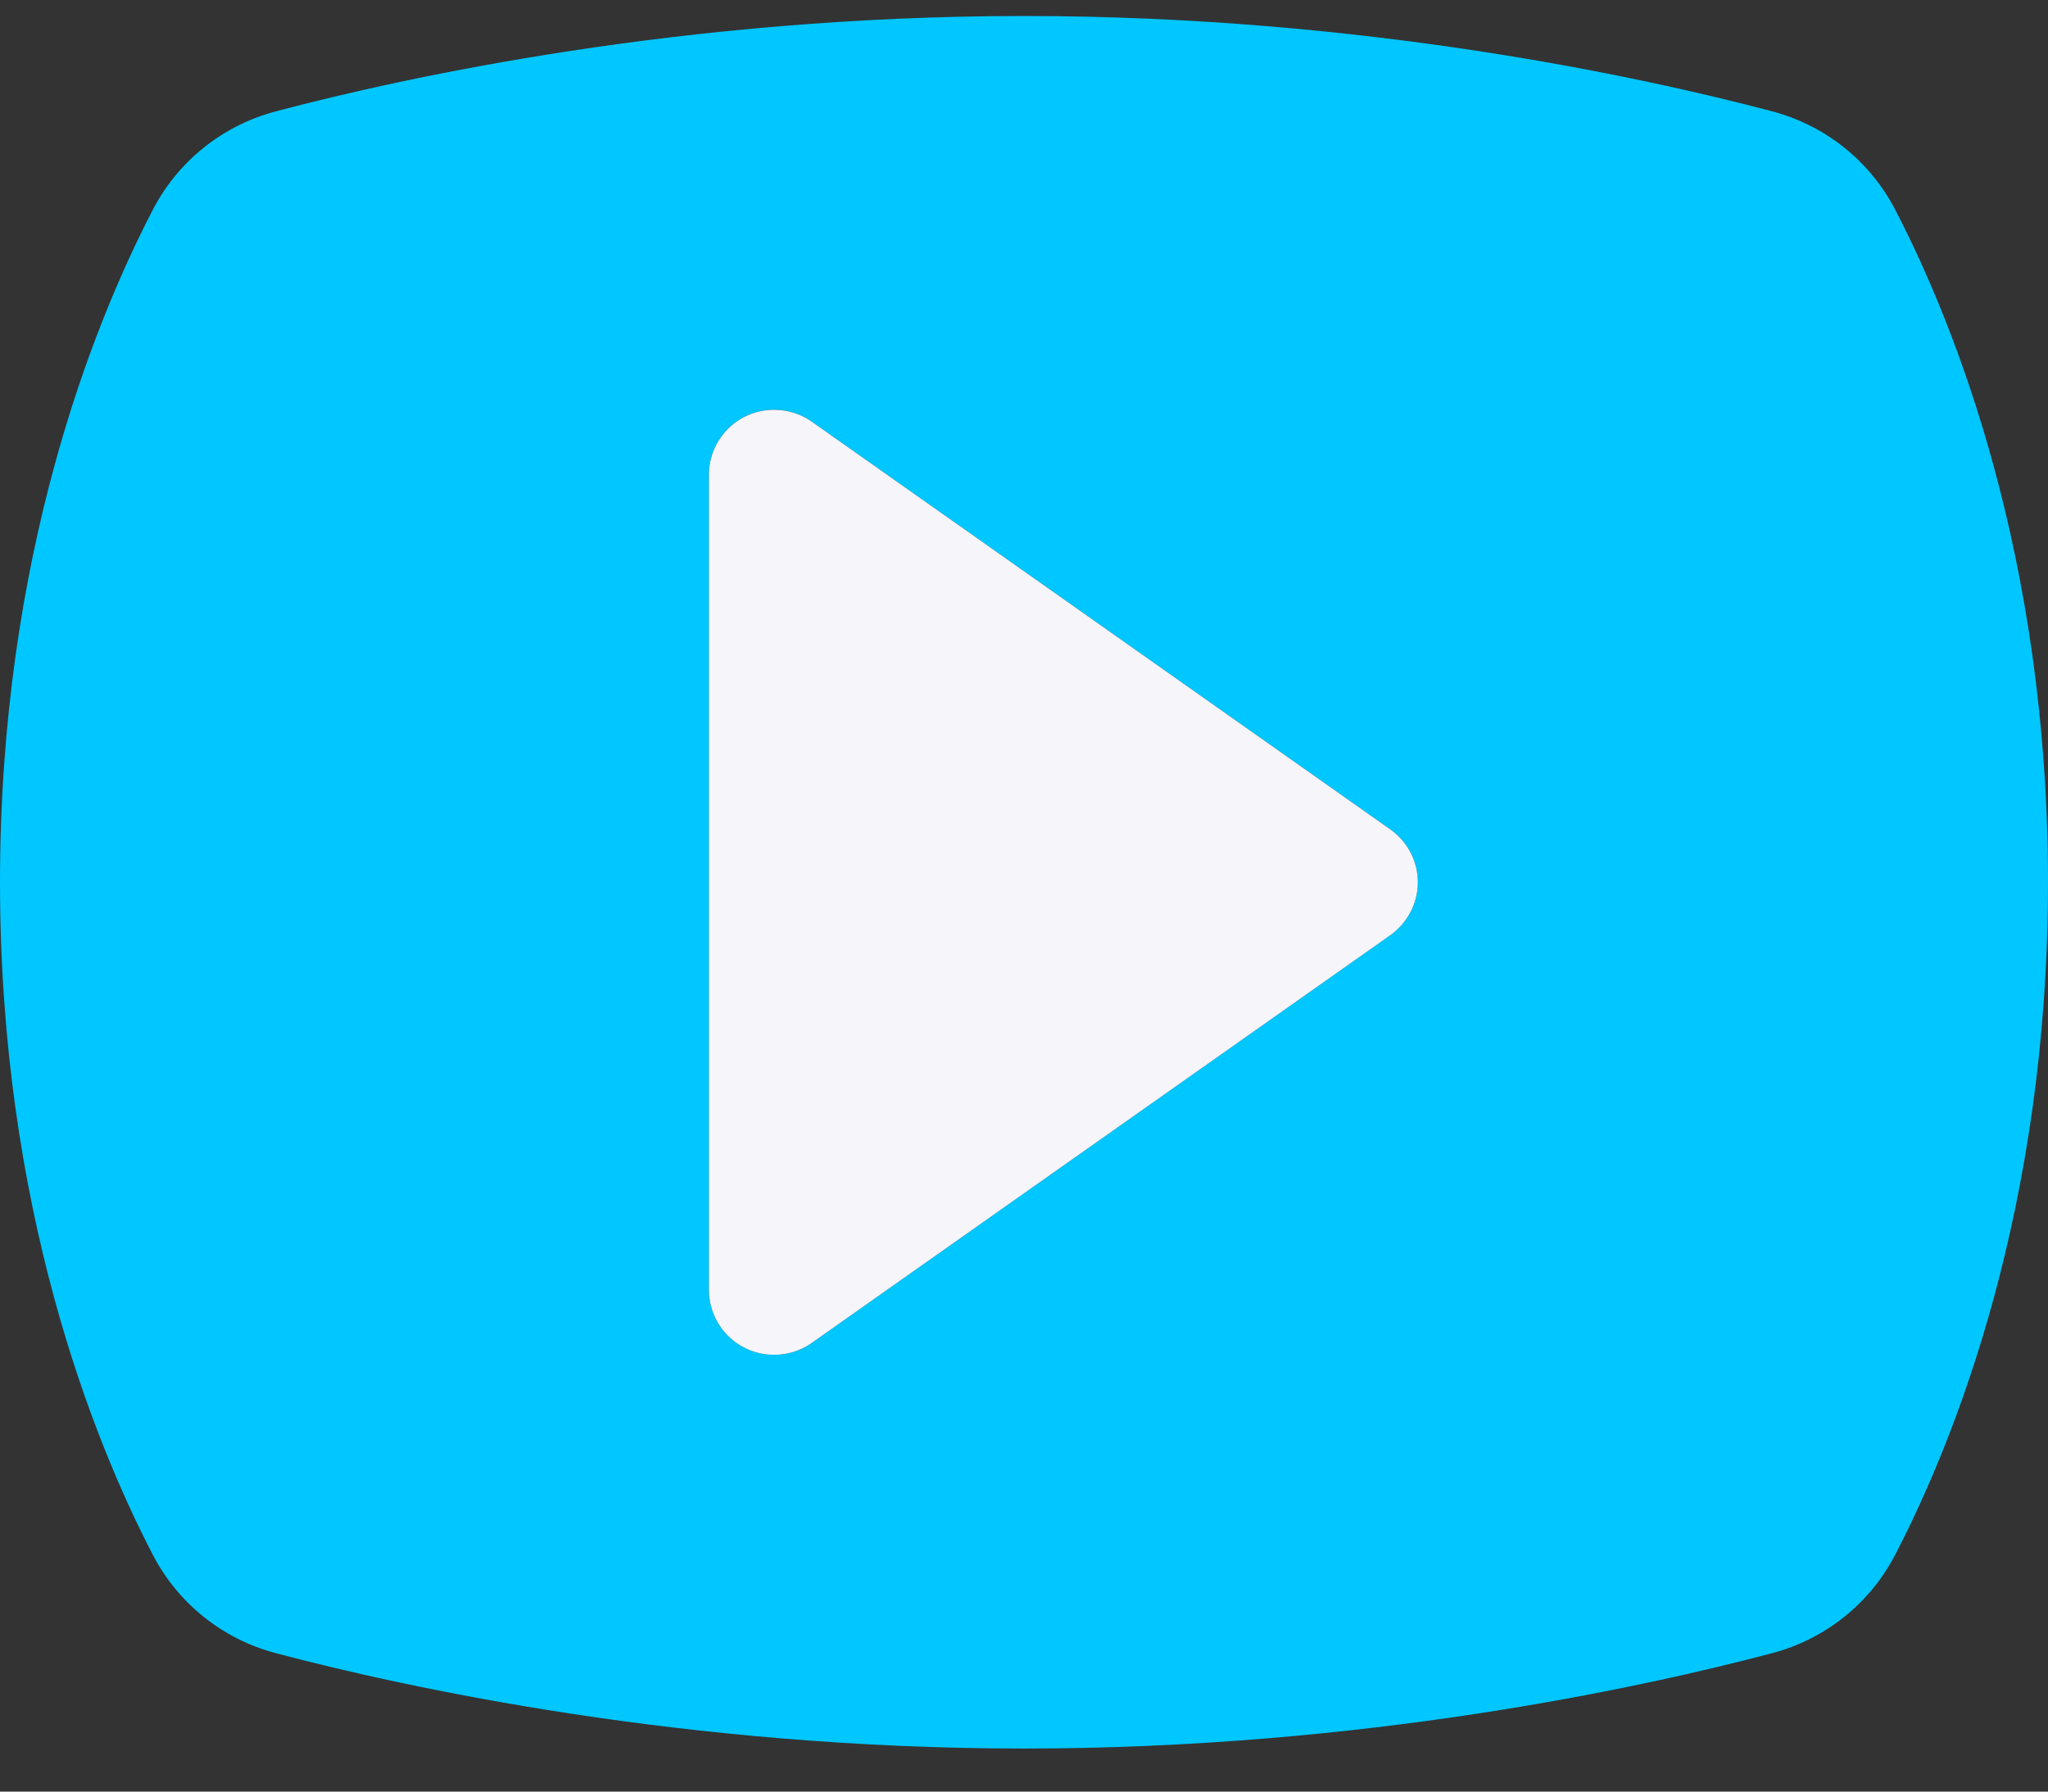 <svg width="64" height="56" viewBox="0 0 64 56" fill="none" xmlns="http://www.w3.org/2000/svg">
<rect x="0" y="0" width="64" height="56" fill="#333333" stroke="none"/>
<g clip-path="url(#clip0_117_1625)">
<path d="M59.251 6.605C58.462 5.054 57.059 3.922 55.373 3.478C51.323 2.408 42.609 0.5 32 0.5C21.391 0.5 12.677 2.408 8.628 3.478C6.943 3.922 5.538 5.054 4.751 6.605C2.929 10.125 0 17.386 0 27.577C0 37.768 2.929 45.029 4.75 48.549C5.538 50.1 6.942 51.232 8.626 51.675C12.677 52.746 21.391 54.654 32 54.654C42.609 54.654 51.323 52.746 55.372 51.675C57.057 51.232 58.462 50.1 59.249 48.549C61.071 45.029 64 37.768 64 27.577C64 17.386 61.071 10.125 59.251 6.605ZM43.409 29.257L25.329 42.002C24.998 42.223 24.603 42.346 24.185 42.346C23.065 42.346 22.154 41.435 22.154 40.315V14.838C22.154 13.719 23.065 12.808 24.185 12.808C24.603 12.808 24.997 12.931 25.329 13.152L43.409 25.897C43.951 26.267 44.308 26.875 44.308 27.577C44.308 28.266 43.951 28.888 43.409 29.257Z" fill="#00C7FF"/>
<path d="M43.41 29.258L25.33 42.002C24.999 42.224 24.604 42.347 24.185 42.347C23.065 42.347 22.154 41.436 22.154 40.316V14.839C22.154 13.719 23.065 12.809 24.185 12.809C24.604 12.809 24.997 12.932 25.33 13.153L43.41 25.898C43.951 26.268 44.308 26.876 44.308 27.578C44.308 28.267 43.951 28.889 43.41 29.258Z" fill="#F5F5FA"/>
</g>
<defs>
<clipPath id="clip0_117_1625">
<rect width="64" height="55" fill="white" transform="translate(0 0.5)"/>
</clipPath>
</defs>
</svg>
